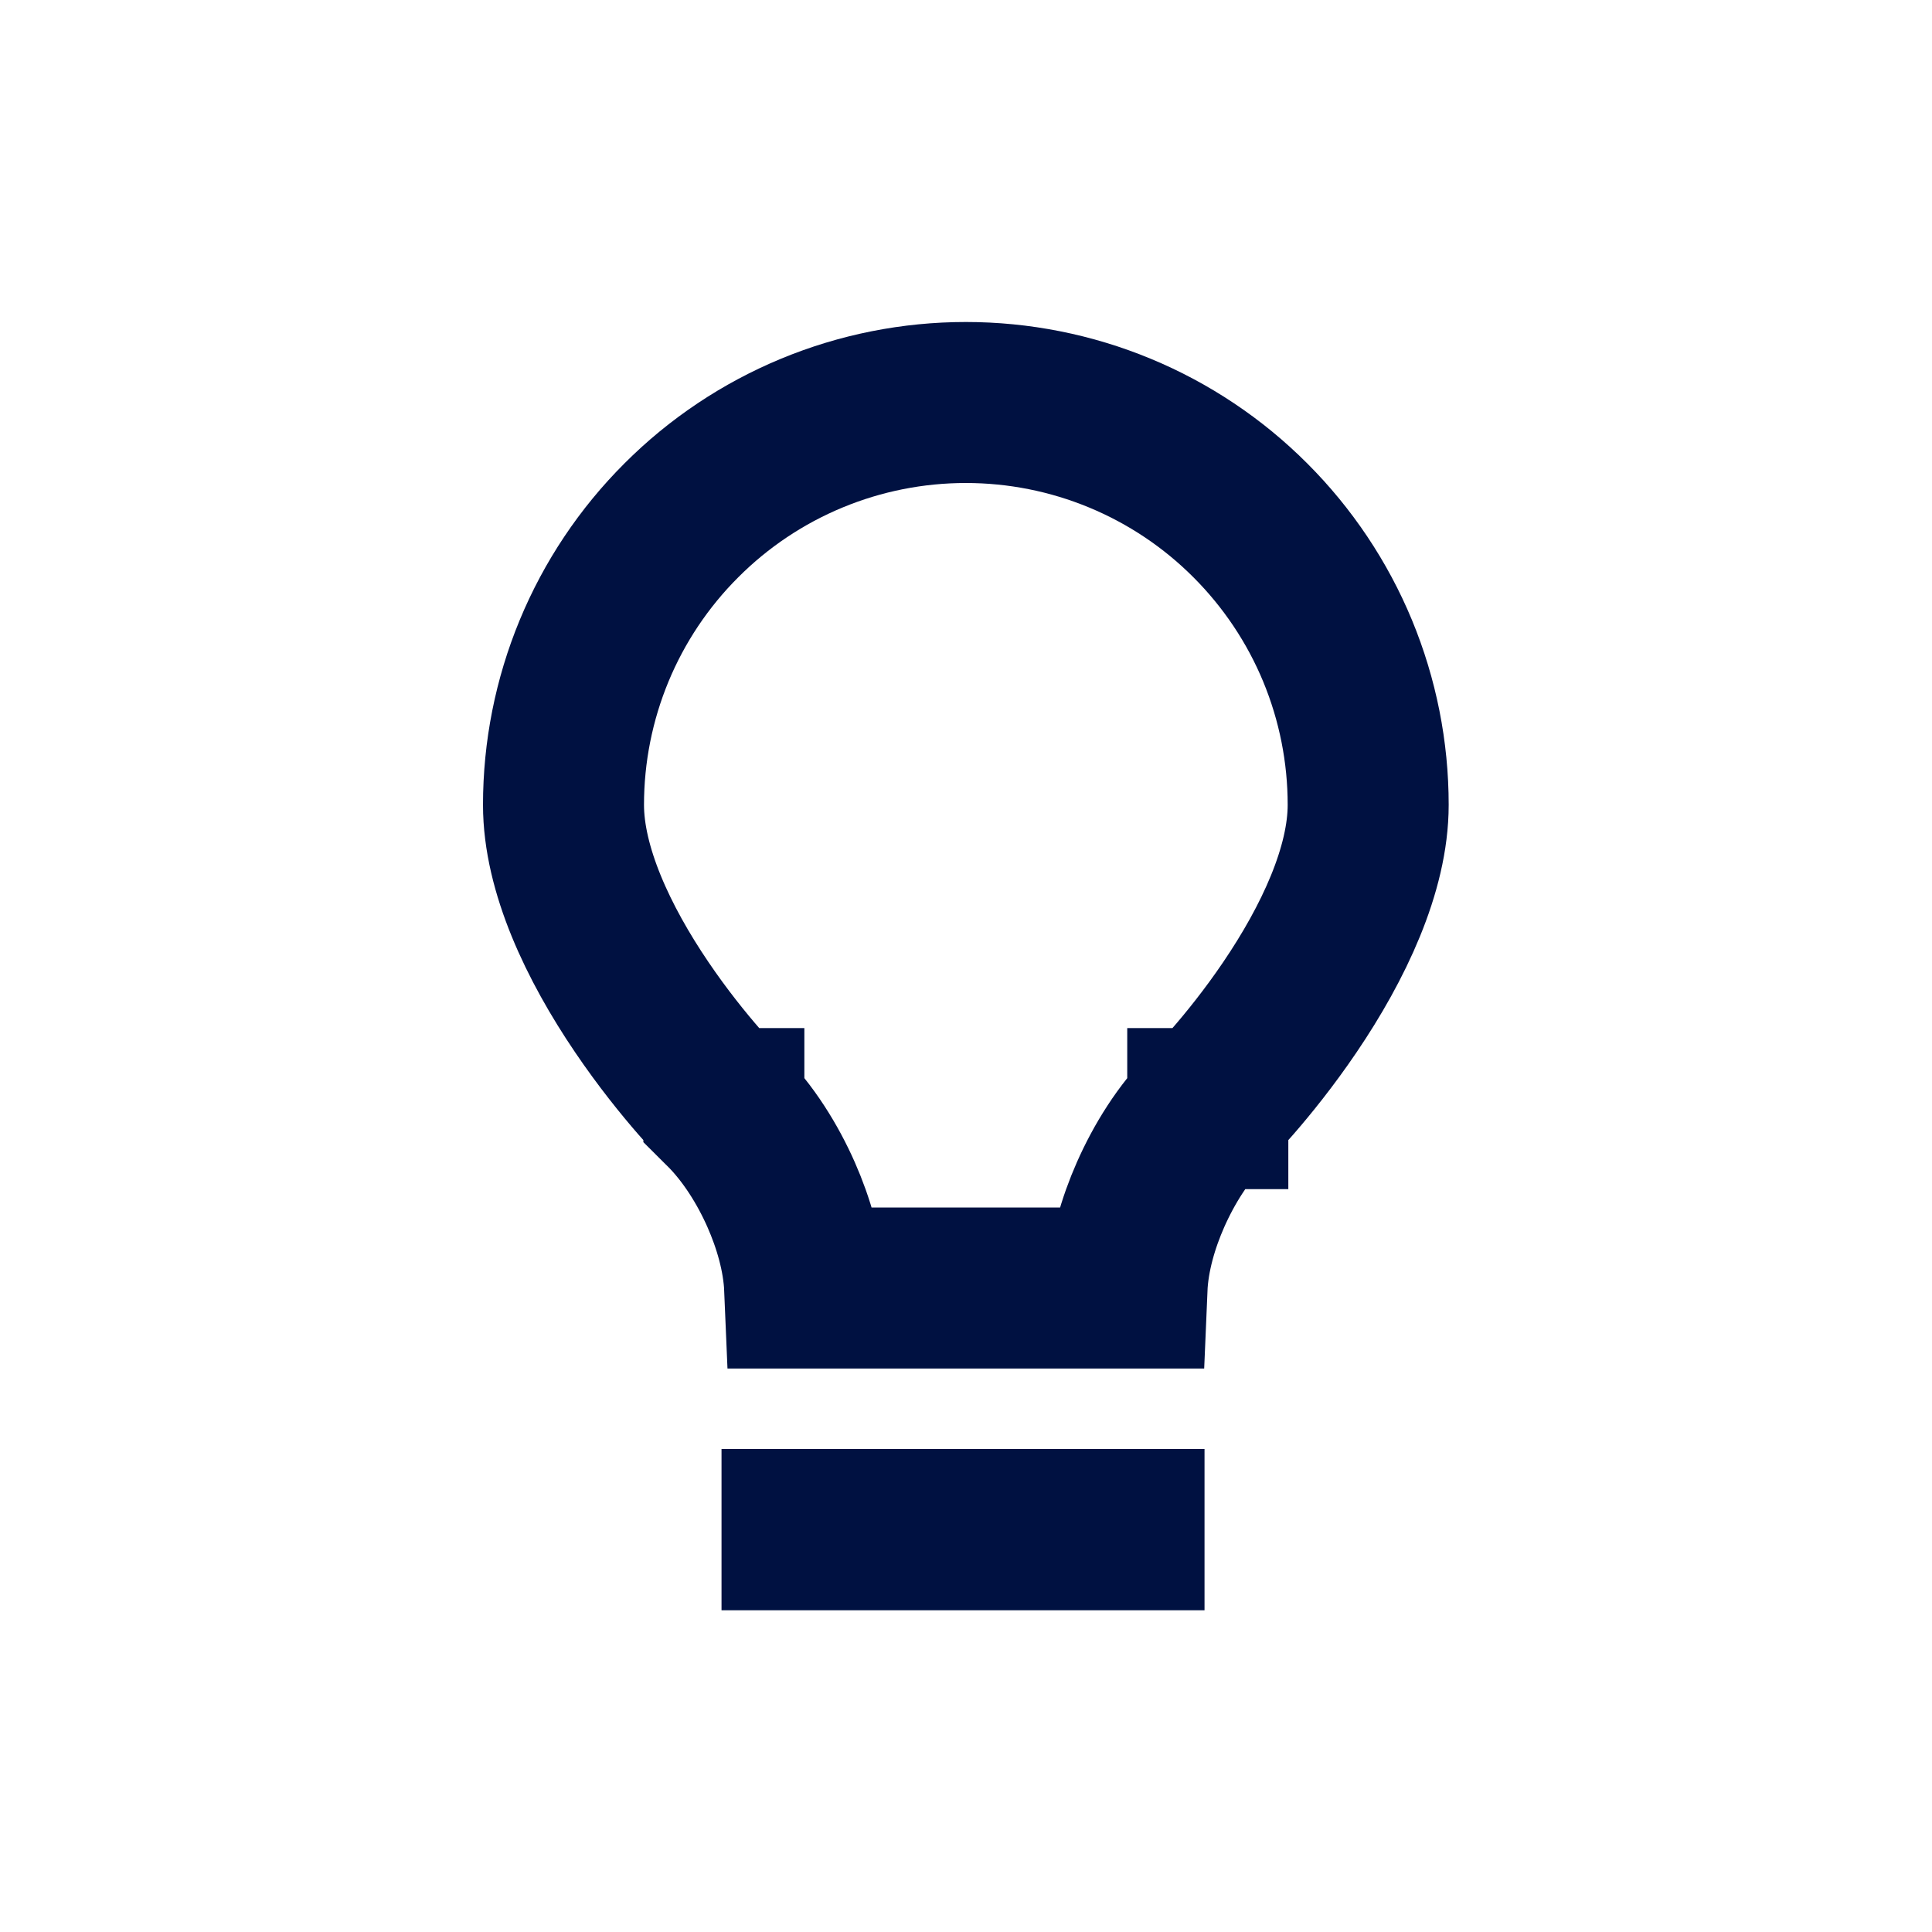<svg width="24" height="24" viewBox="0 0 24 24" fill="none" xmlns="http://www.w3.org/2000/svg">
<path d="M7 9.998V9.998C7 9.341 7.129 8.692 7.38 8.085C7.631 7.479 7.999 6.928 8.464 6.464C8.928 5.999 9.479 5.631 10.085 5.38C10.691 5.129 11.341 5 11.998 5H11.998C12.655 5 13.305 5.129 13.911 5.38C14.517 5.631 15.068 5.999 15.532 6.464C15.996 6.928 16.365 7.479 16.616 8.085C16.867 8.692 16.996 9.341 16.996 9.998V9.998C16.996 10.8 16.565 11.713 16.024 12.511C15.766 12.892 15.506 13.213 15.31 13.438C15.213 13.55 15.133 13.637 15.079 13.694C15.052 13.723 15.031 13.744 15.019 13.757L15.005 13.771L15.004 13.771L15.004 13.772L15.004 13.772L15.004 13.772L15.003 13.772C15.003 13.772 15.003 13.773 15.003 13.773C14.697 14.076 14.457 14.468 14.292 14.842C14.141 15.184 14.017 15.595 14 16C13.999 16 13.999 16 13.998 16H9.998C9.997 16 9.997 16 9.996 16C9.979 15.595 9.855 15.184 9.704 14.842C9.539 14.468 9.298 14.076 8.992 13.772L8.992 13.772L8.992 13.772L8.992 13.771L8.991 13.771L8.977 13.757C8.964 13.744 8.944 13.723 8.917 13.694C8.863 13.637 8.783 13.55 8.686 13.438C8.49 13.213 8.23 12.892 7.972 12.511C7.431 11.713 7 10.8 7 9.998ZM9.963 19H13.963V19.003H9.963V19Z" stroke="#001141" stroke-width="2"/>
</svg>
